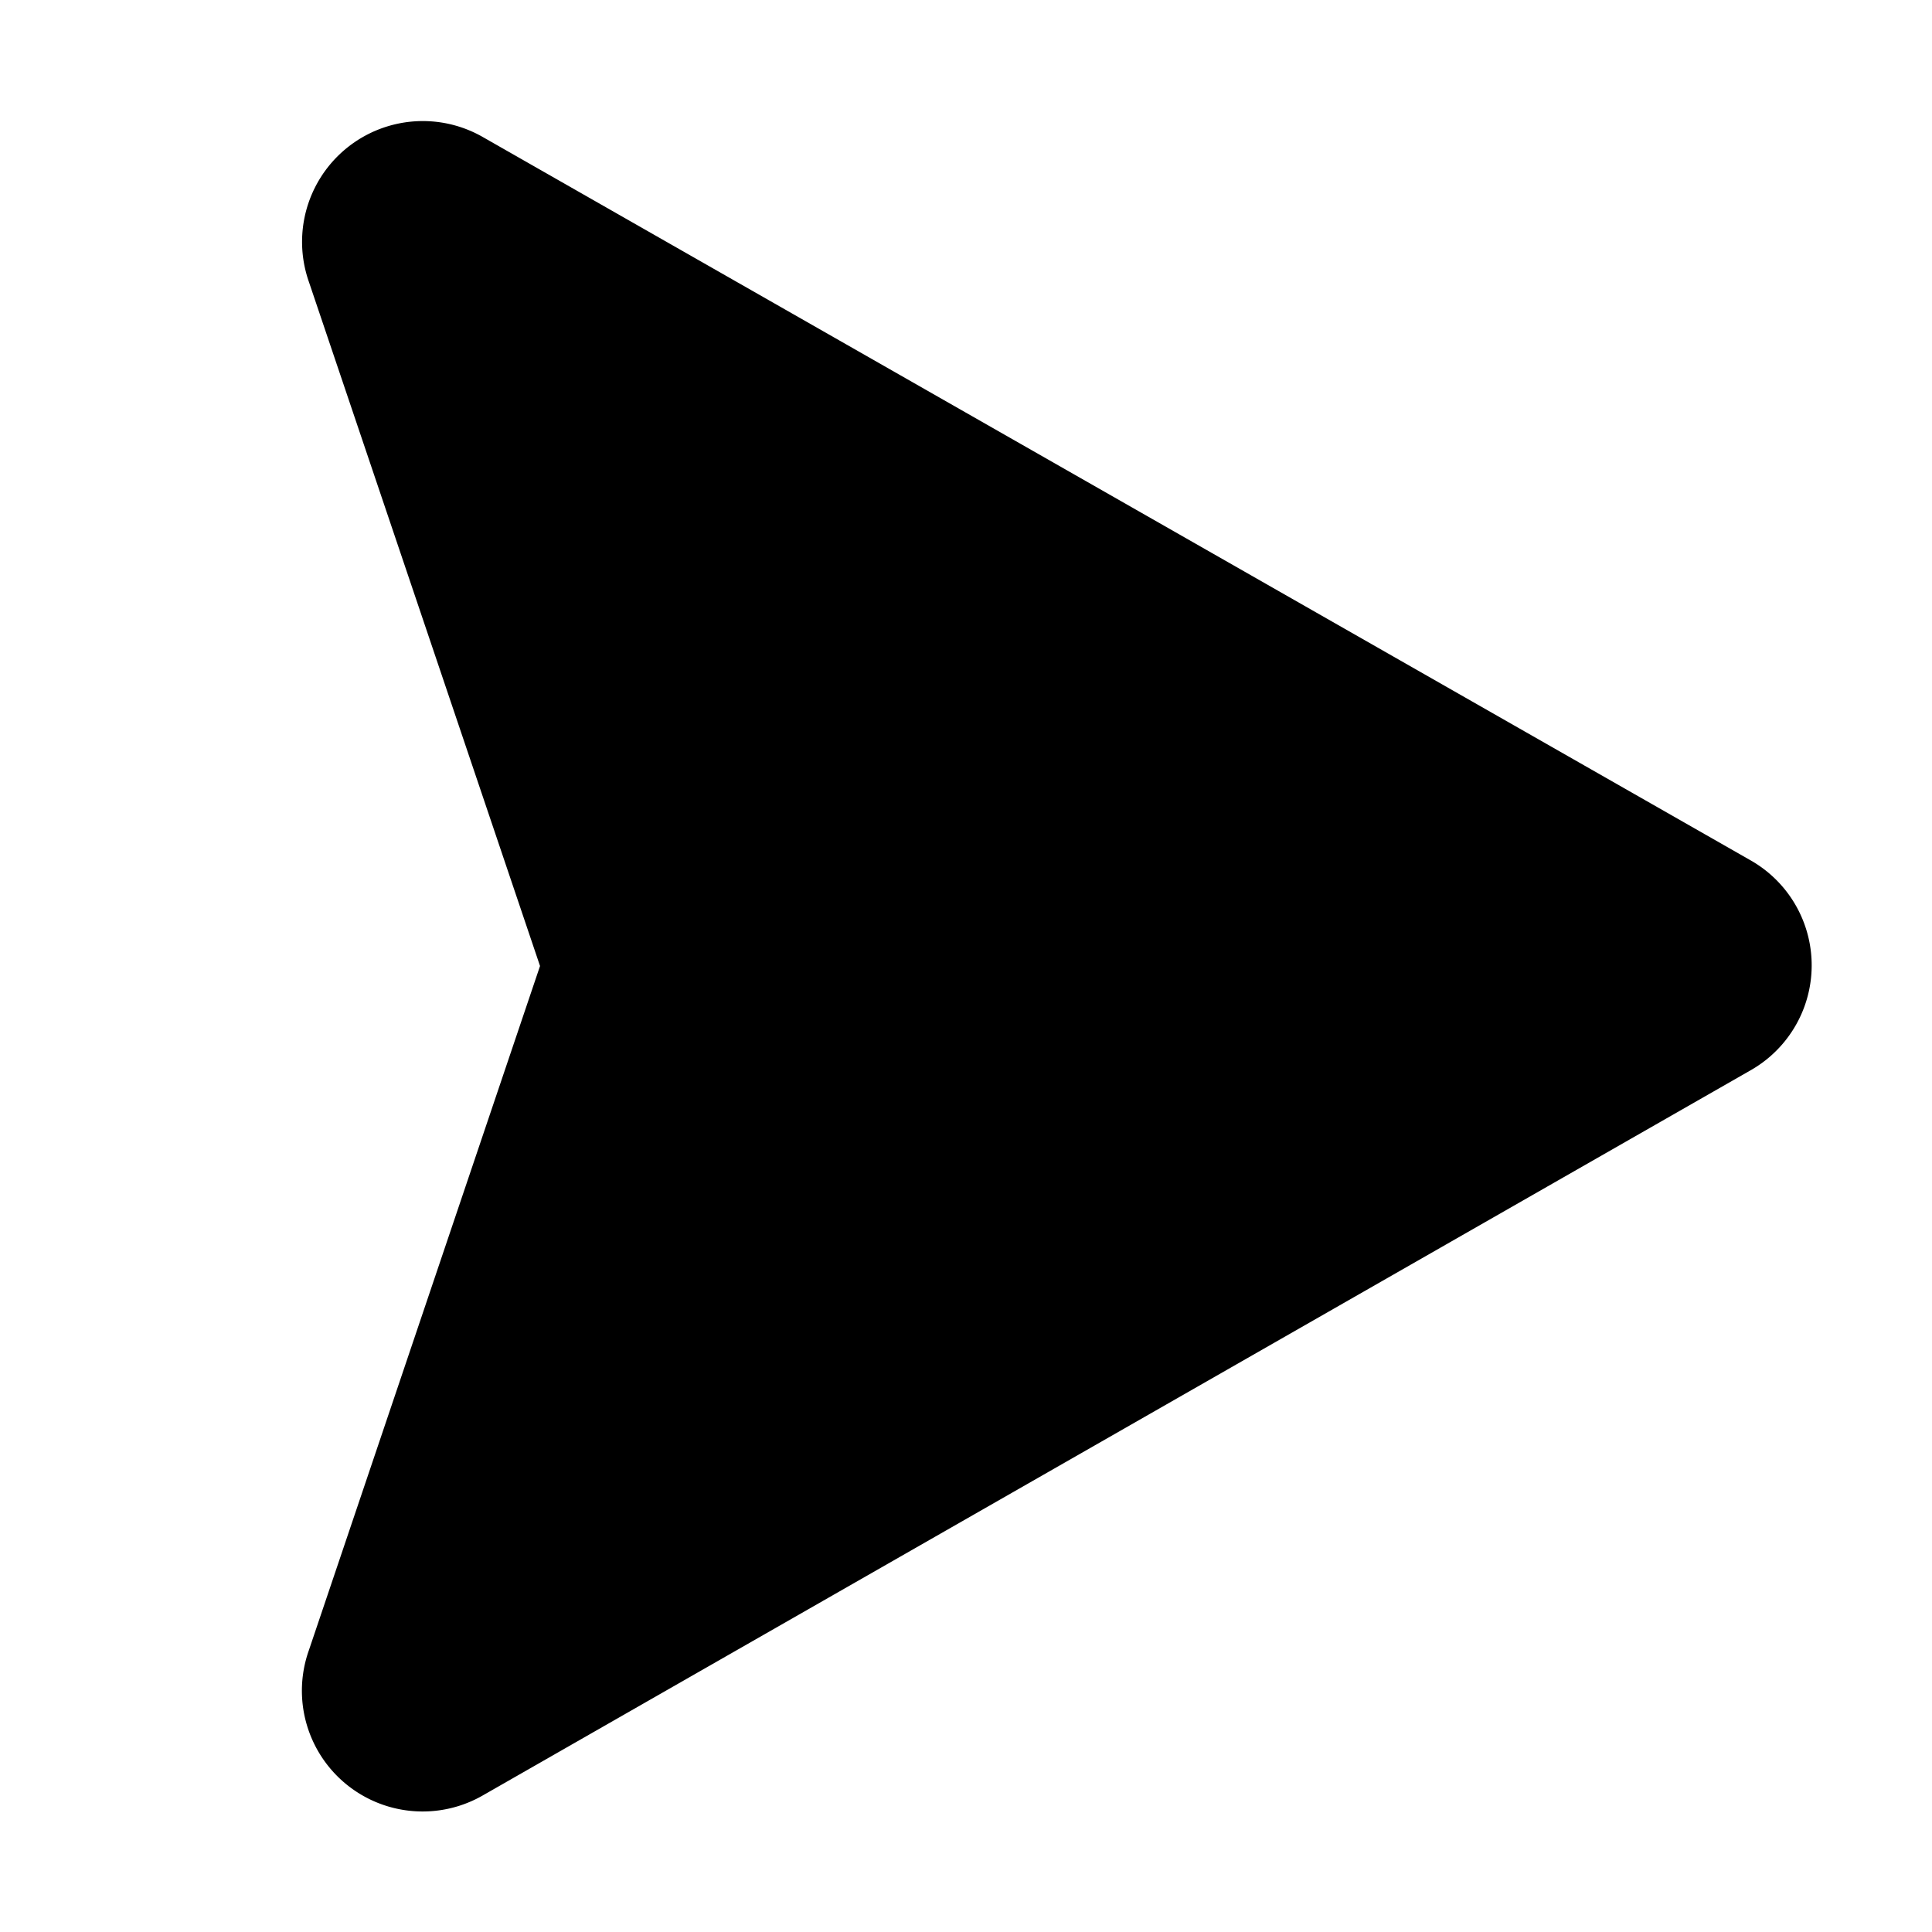 <svg xmlns="http://www.w3.org/2000/svg" viewBox="0 0 256 256">
	<rect width="256" height="256" fill="none" />
	<line x1="144" y1="128" x2="80" y2="128" fill="currentColor" stroke="currentColor" stroke-linecap="round"
		stroke-linejoin="round" stroke-width="16" />
	<path d="M48.49,221.28A8,8,0,0,0,59.93,231l168-96.09a8,8,0,0,0,0-14l-168-95.85a8,8,0,0,0-11.44,9.67L80,128Z"
		fill="currentColor" stroke="currentColor" stroke-linecap="round" stroke-linejoin="round" stroke-width="16" />
</svg>